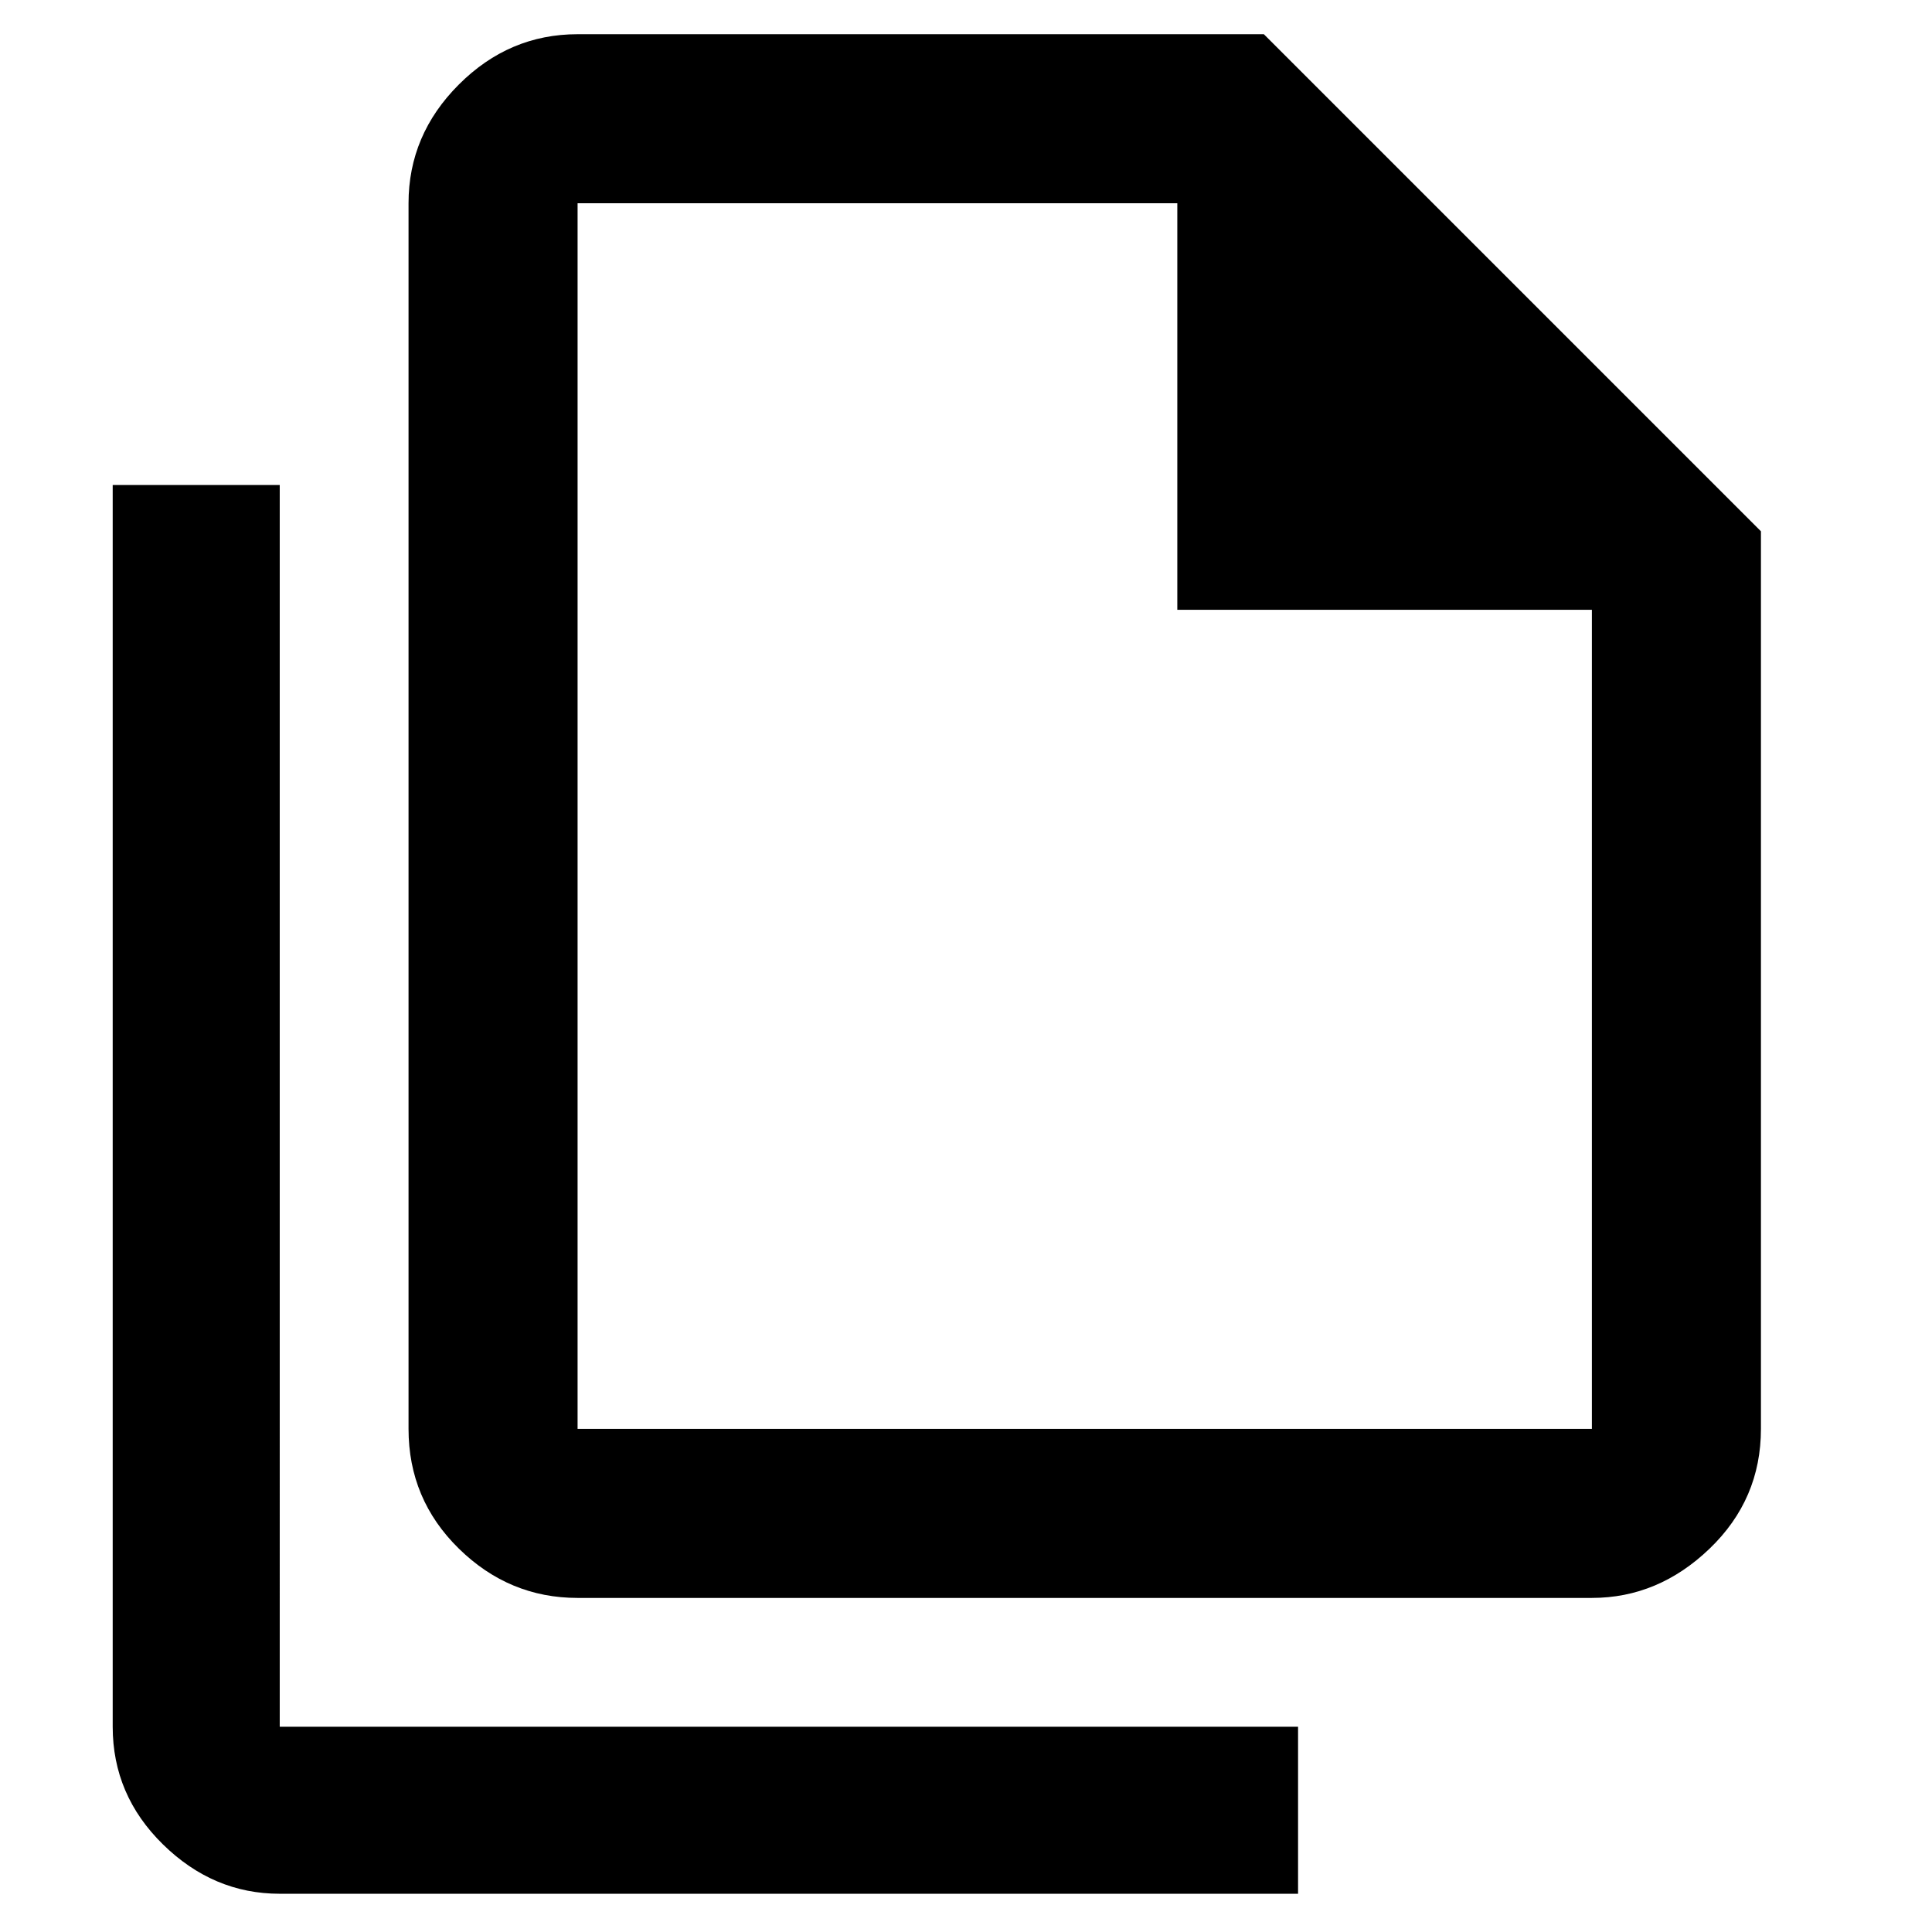 <svg xmlns="http://www.w3.org/2000/svg" height="48" width="48"><path d="M39.55 39.7h-25.2q-1.7 0-2.95-1.225-1.25-1.225-1.25-2.975V5.05q0-1.7 1.25-2.95Q12.65.85 14.35.85H31.4L43.75 13.2v22.3q0 1.75-1.275 2.975T39.55 39.7Zm-10.3-24.55V5.05h-14.9V35.5h25.2V15.15Zm-22.3 31.9q-1.65 0-2.9-1.225T2.8 42.9V12.05h4.15V42.9h25.3v4.15Zm7.4-42v10.1-10.1V35.5 5.05Z"/></svg>